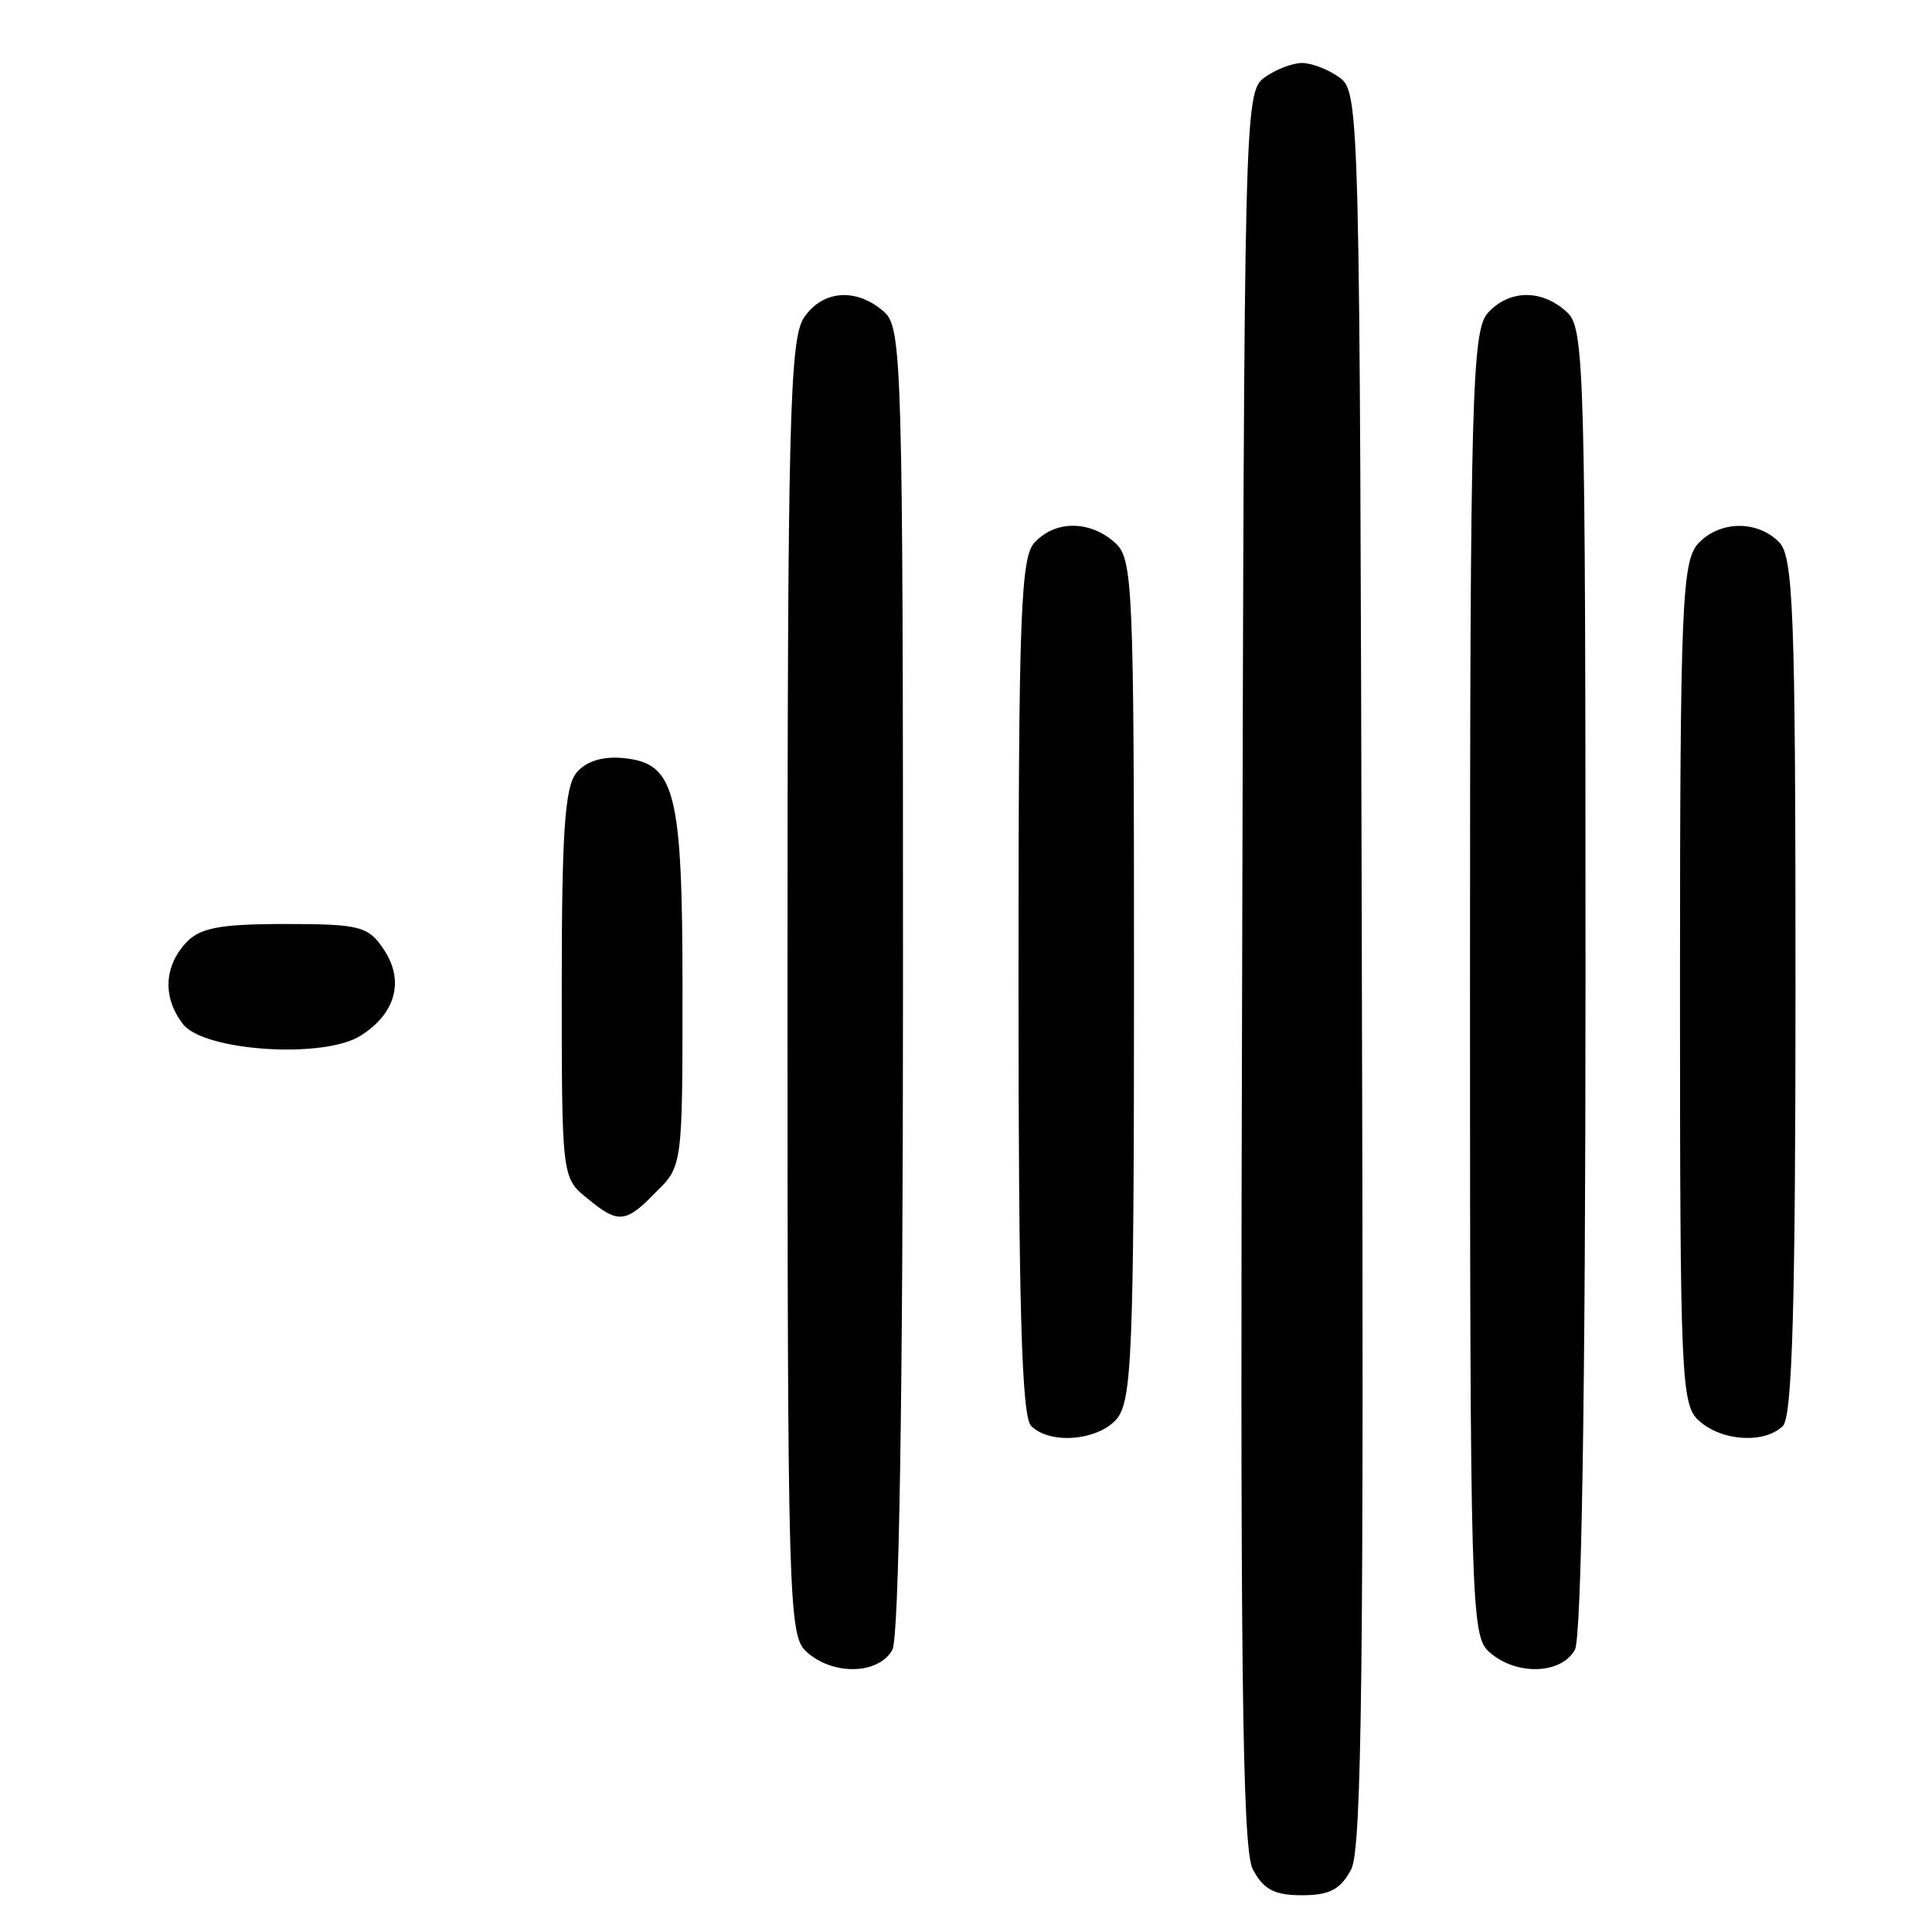 <?xml version="1.0" standalone="no"?>
<!DOCTYPE svg PUBLIC "-//W3C//DTD SVG 20010904//EN"
 "http://www.w3.org/TR/2001/REC-SVG-20010904/DTD/svg10.dtd">
<svg version="1.0" xmlns="http://www.w3.org/2000/svg"
 width="184pt" height="184pt" viewBox="0 0 184 184"
 preserveAspectRatio="xMidYMid meet">
<g transform="translate(0,184) scale(0.1,-0.1)"
fill="#000000" stroke="none">
<path d="M1204 1766 c-19 -14 -19 -36 -21 -848 -2 -659 0 -838 10 -858 10 -19
20 -25 47 -25 27 0 37 6 47 25 10 20 12 199 10 858 -2 812 -2 834 -21 848 -11
8 -27 14 -36 14 -9 0 -25 -6 -36 -14z"/>
<path d="M766 1538 c-14 -20 -16 -97 -16 -639 0 -584 1 -617 18 -632 25 -23
69 -22 82 2 6 13 10 231 10 639 0 587 -1 620 -18 635 -26 23 -58 21 -76 -5z"/>
<path d="M1417 1542 c-15 -17 -17 -76 -17 -639 0 -588 1 -621 18 -636 25 -23
69 -22 82 2 6 13 10 231 10 639 0 587 -1 620 -18 635 -24 22 -55 21 -75 -1z"/>
<path d="M986 1324 c-14 -13 -16 -66 -16 -423 0 -303 3 -410 12 -419 18 -18
63 -14 81 6 15 17 17 60 17 419 0 375 -1 401 -18 416 -23 21 -56 22 -76 1z"/>
<path d="M1617 1322 c-15 -17 -17 -60 -17 -419 0 -375 1 -401 18 -416 22 -20
63 -22 80 -5 9 9 12 116 12 419 0 357 -2 410 -16 423 -21 21 -57 20 -77 -2z"/>
<path d="M549 1104 c-11 -13 -14 -57 -14 -201 0 -182 0 -185 24 -204 30 -25
37 -24 66 6 25 24 25 27 25 192 0 190 -7 216 -56 221 -20 2 -36 -3 -45 -14z"/>
<path d="M177 942 c-21 -23 -22 -52 -3 -77 19 -26 135 -34 170 -11 33 21 41
52 22 81 -15 23 -23 25 -95 25 -63 0 -81 -4 -94 -18z"/>
</g>
</svg>

